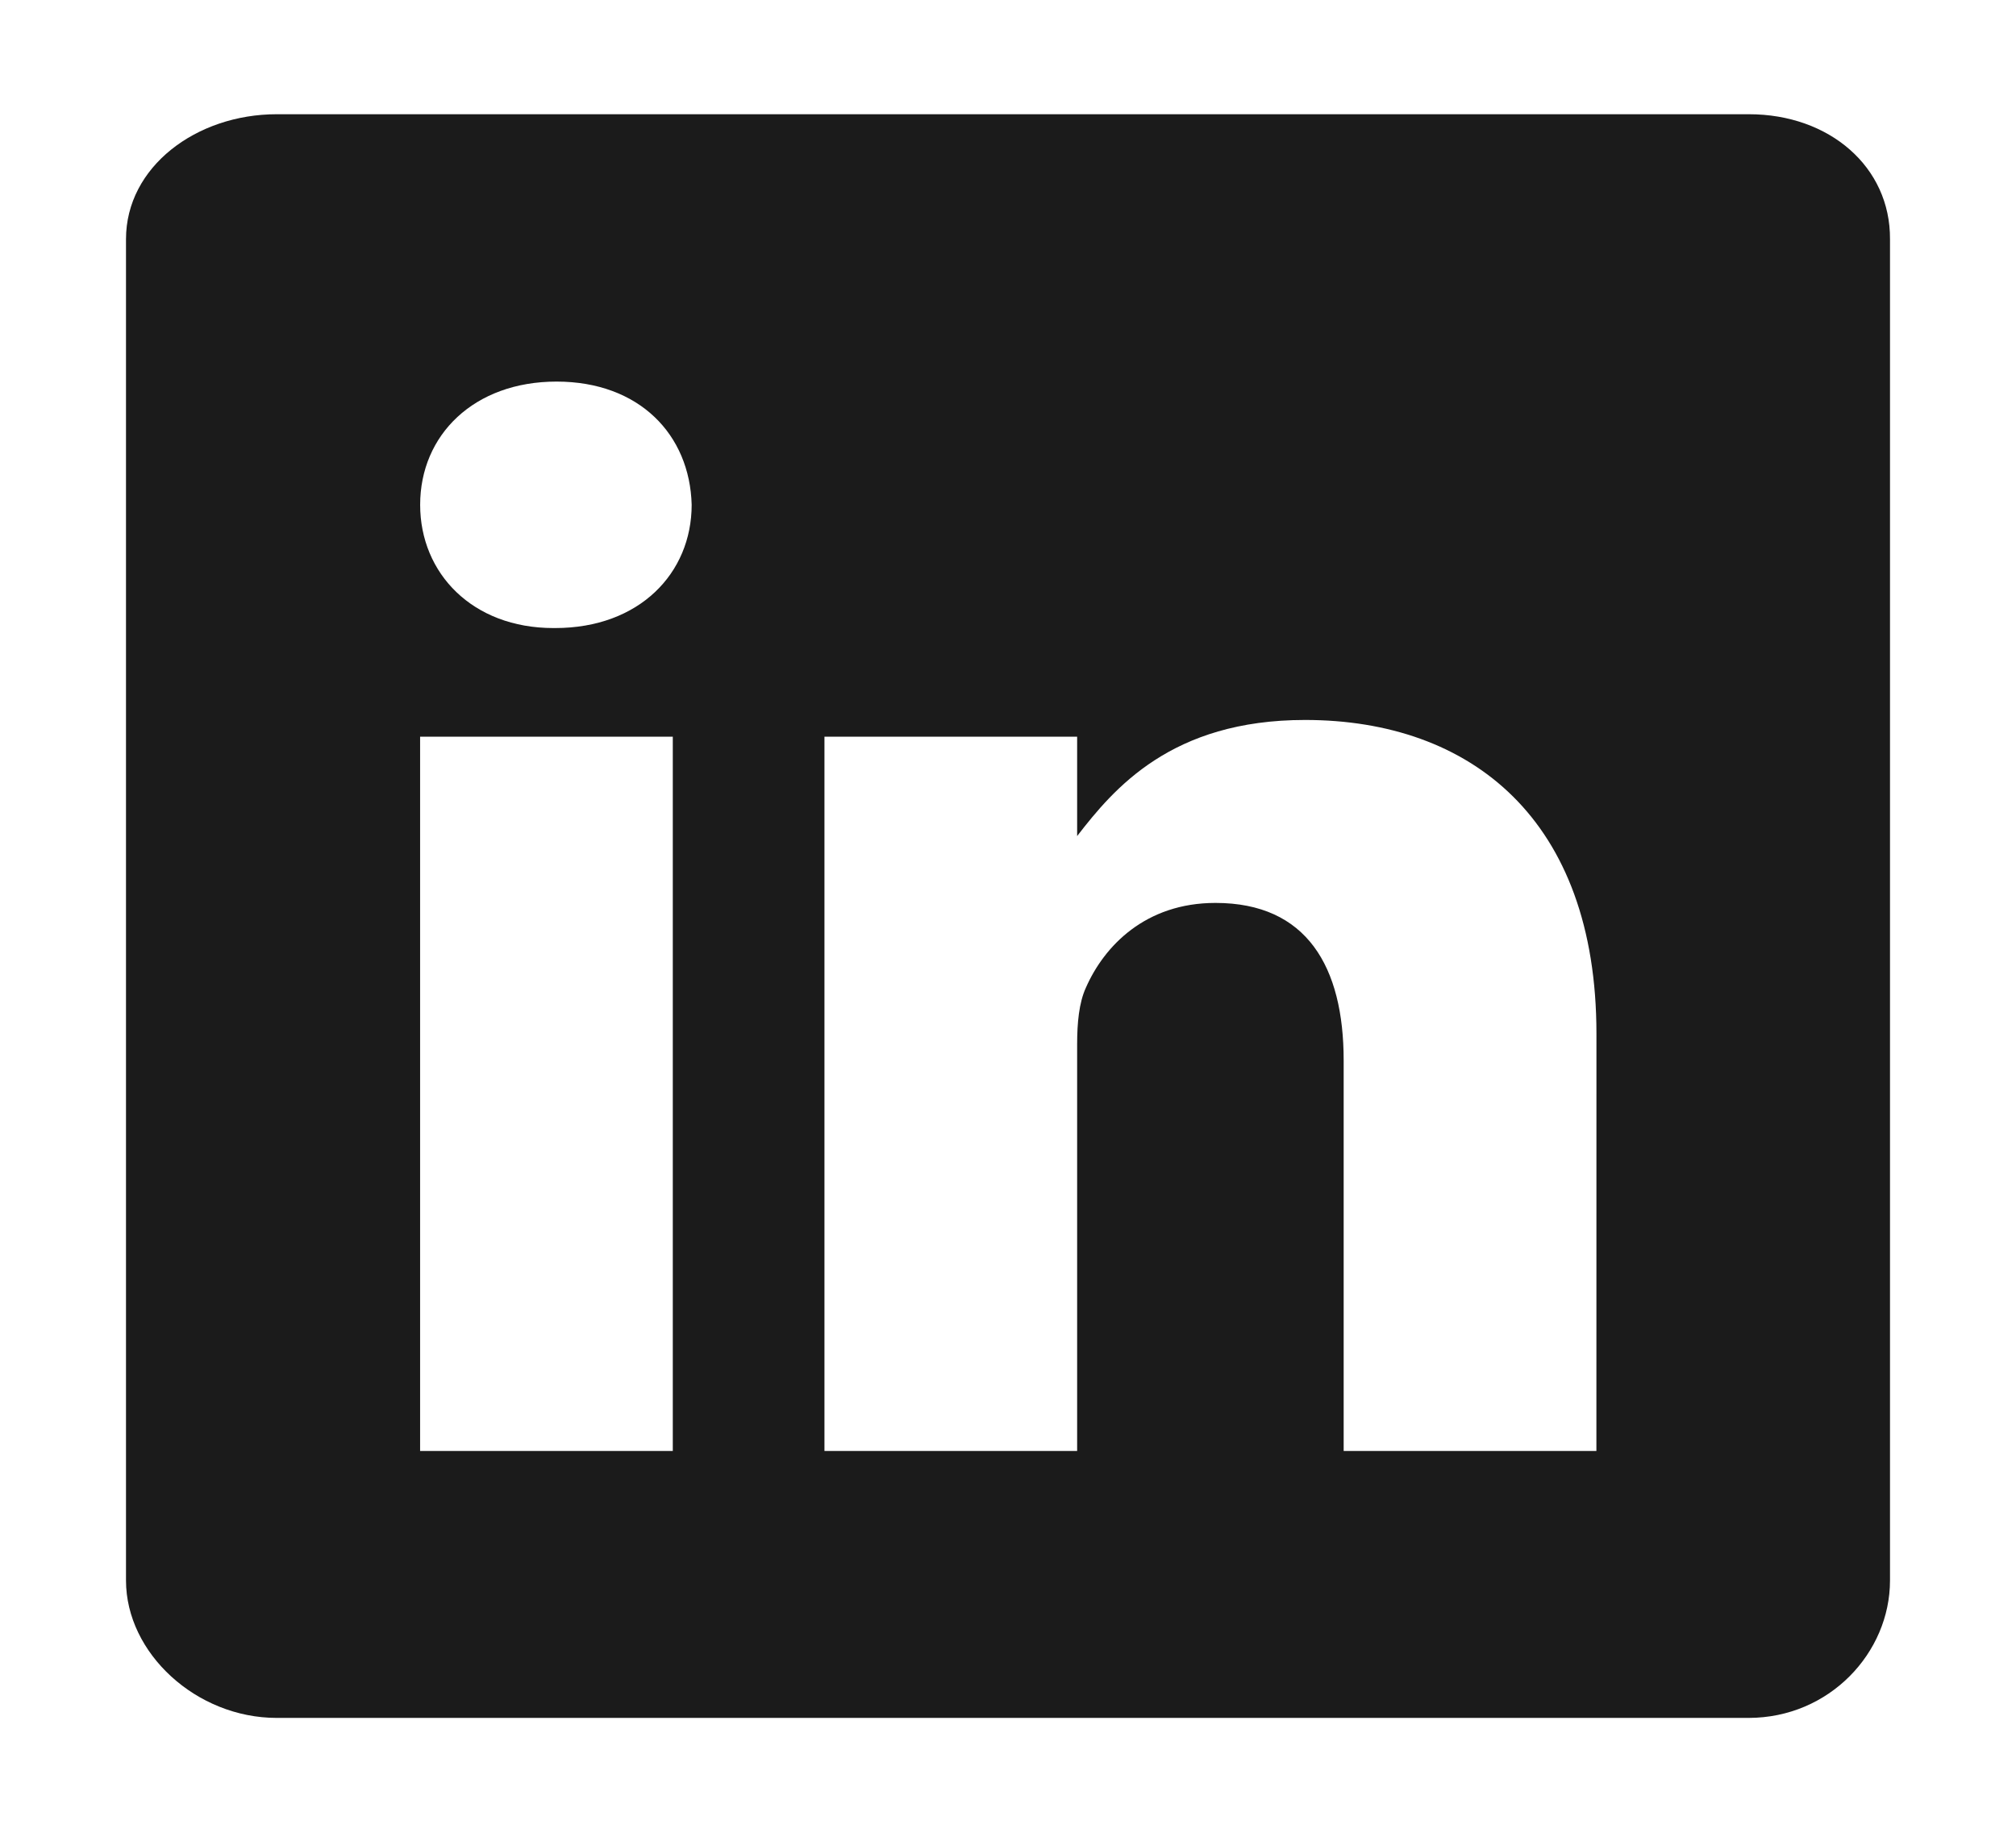 <svg width="44" height="40" viewBox="0 0 44 40" fill="none" xmlns="http://www.w3.org/2000/svg">
<path d="M38.171 2.493H6.04C4.284 2.493 2.75 3.642 2.75 5.219V34.494C2.75 36.08 4.284 37.493 6.04 37.493H38.161C39.927 37.493 41.25 36.071 41.25 34.494V5.219C41.26 3.642 39.927 2.493 38.171 2.493ZM14.684 31.667H9.169V16.078H14.684V31.667ZM12.117 13.707H12.078C10.312 13.707 9.17 12.513 9.17 11.017C9.17 9.495 10.343 8.328 12.147 8.328C13.952 8.328 15.056 9.486 15.096 11.017C15.095 12.513 13.952 13.707 12.117 13.707ZM34.842 31.667H29.326V23.143C29.326 21.101 28.523 19.706 26.528 19.706C25.003 19.706 24.101 20.643 23.7 21.556C23.549 21.885 23.509 22.331 23.509 22.788V31.667H17.994V16.078H23.509V18.247C24.312 17.208 25.566 15.713 28.483 15.713C32.104 15.713 34.843 17.882 34.843 22.56L34.842 31.667Z" fill="#1B1B1B"/>
</svg>
